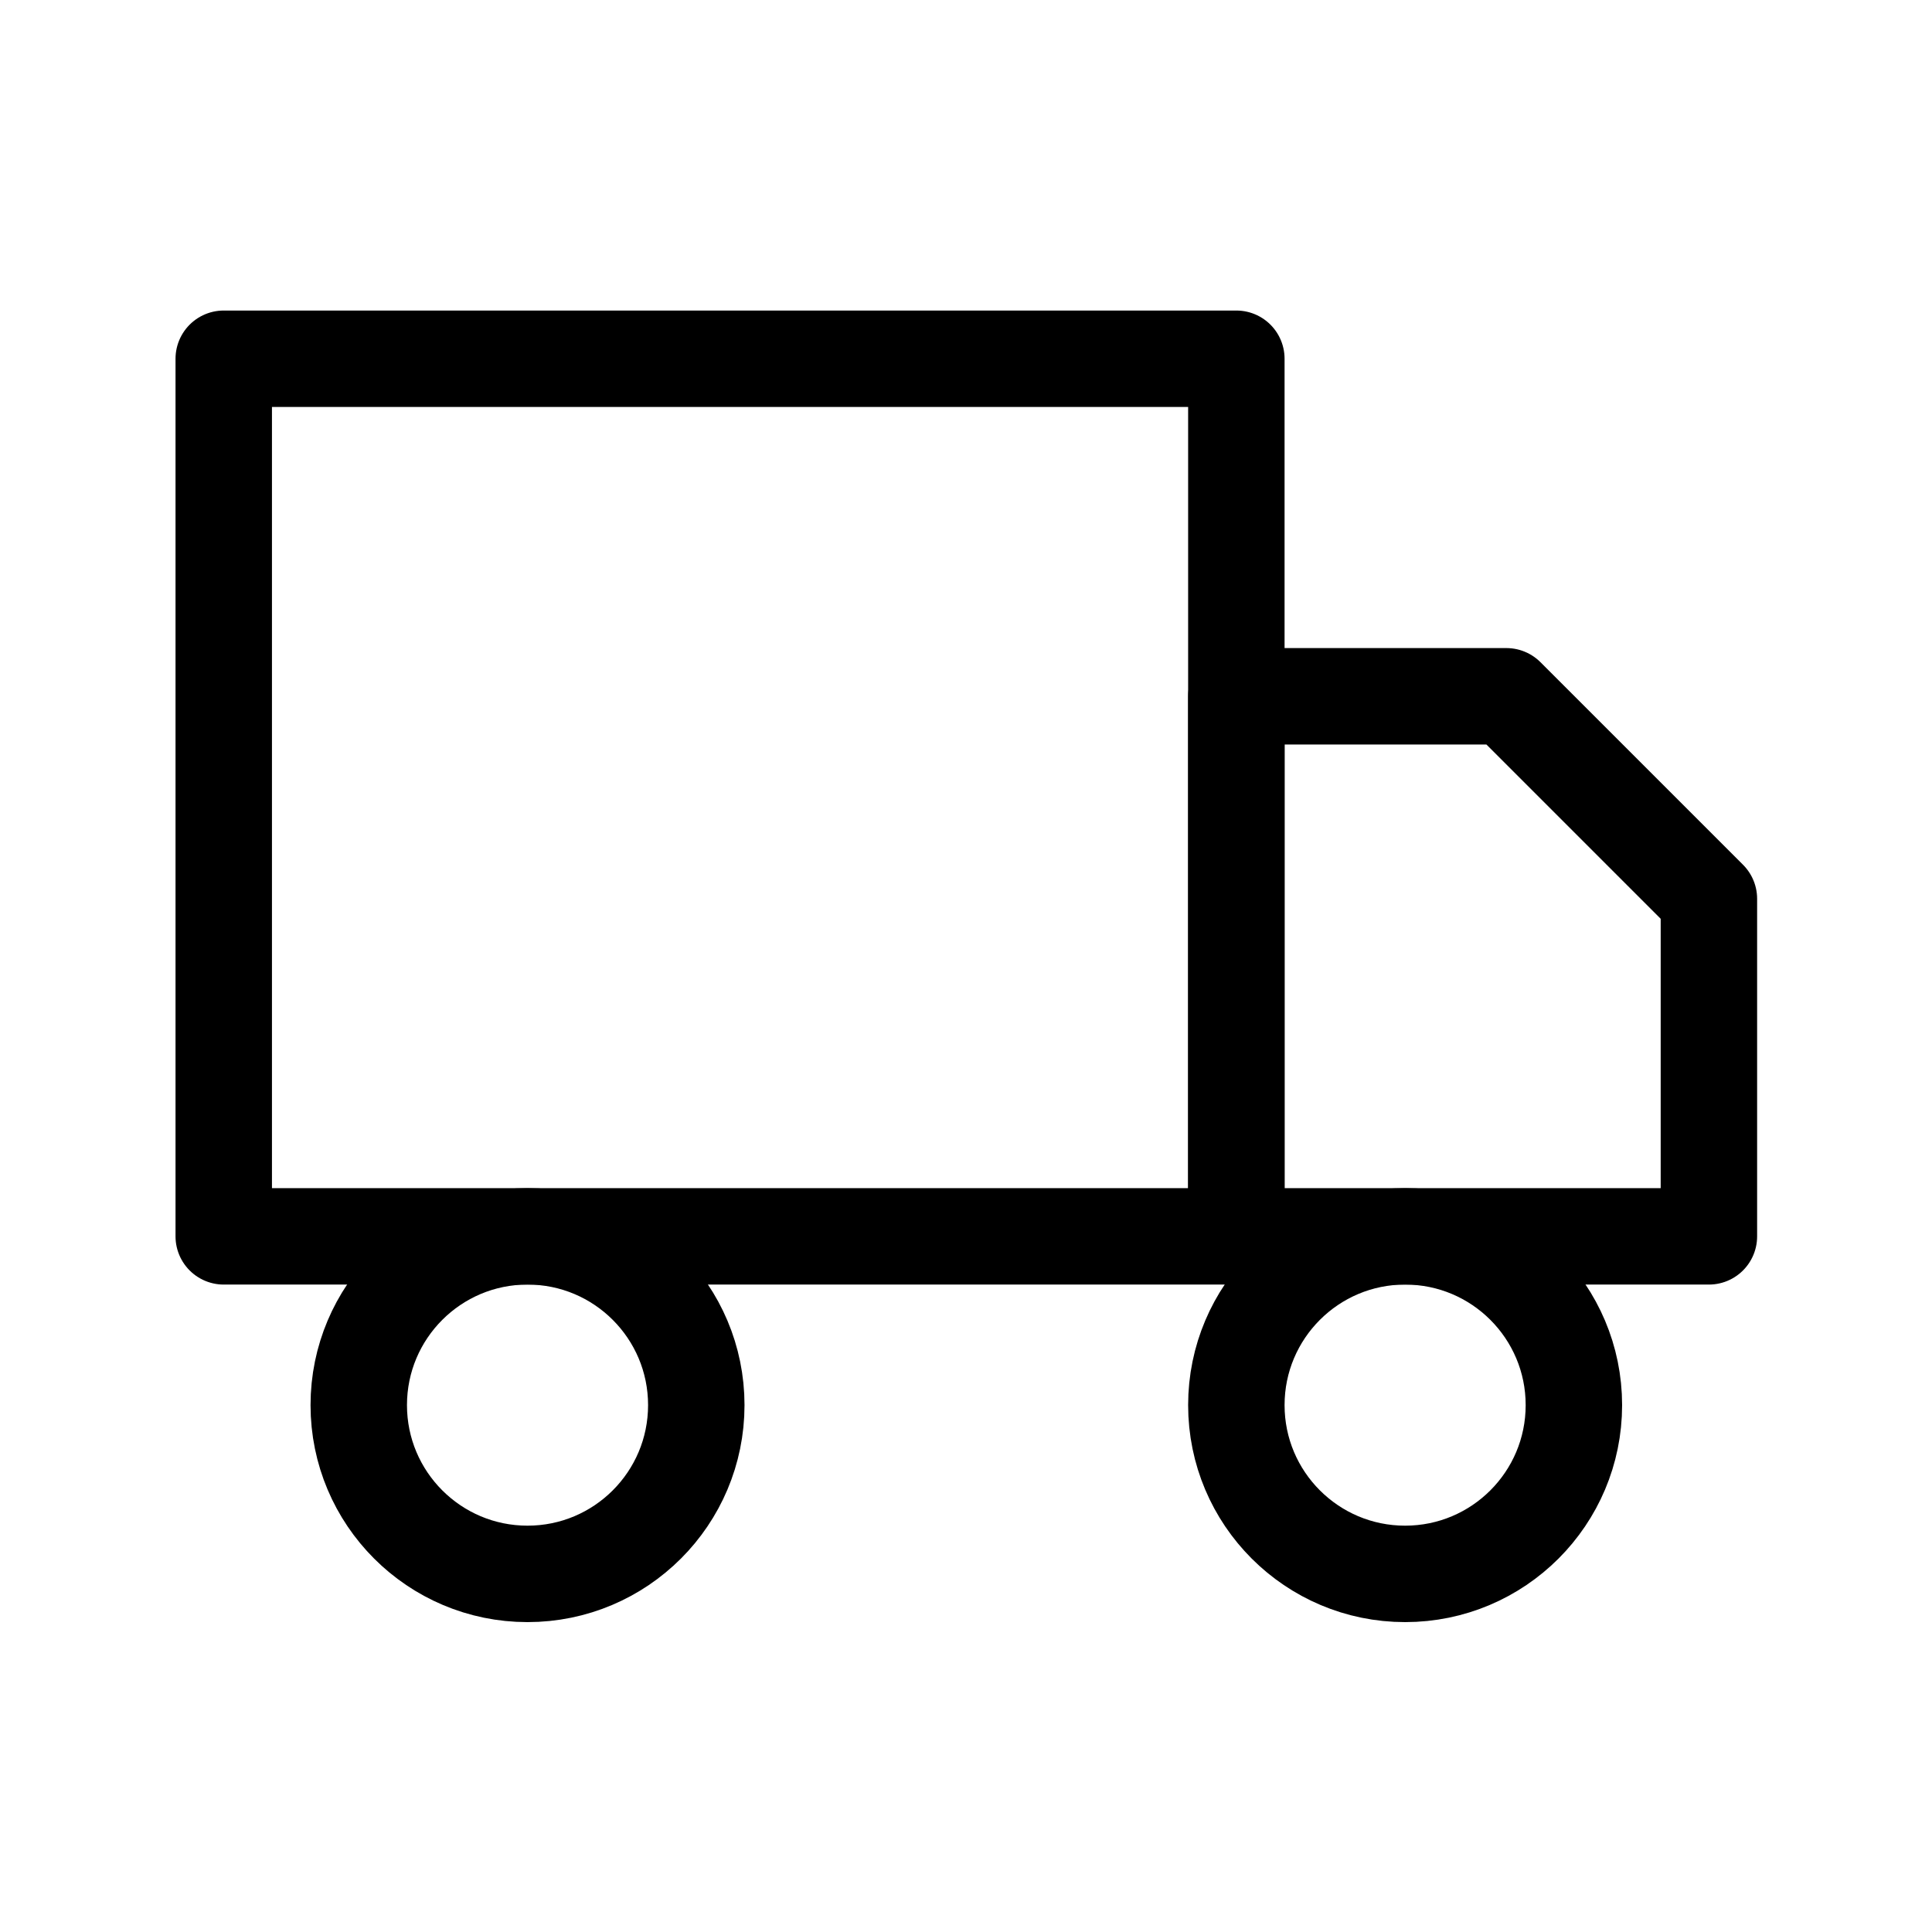 <?xml version="1.0" encoding="UTF-8" standalone="no"?>
<svg
   width="24"
   height="24"
   viewBox="0 0 24 24"
   fill="none"
   version="1.1"
   id="svg17"
   sodipodi:docname="icon-truck24.svg"
   inkscape:version="1.1 (c68e22c387, 2021-05-23)"
   xmlns:inkscape="http://www.inkscape.org/namespaces/inkscape"
   xmlns:sodipodi="http://sodipodi.sourceforge.net/DTD/sodipodi-0.dtd"
   xmlns="http://www.w3.org/2000/svg"
   xmlns:svg="http://www.w3.org/2000/svg">
  <sodipodi:namedview
     id="namedview19"
     pagecolor="#ffffff"
     bordercolor="#666666"
     borderopacity="1.0"
     inkscape:pageshadow="2"
     inkscape:pageopacity="0.0"
     inkscape:pagecheckerboard="0"
     showgrid="false"
     inkscape:zoom="19.211149"
     inkscape:cx="10.410621"
     inkscape:cy="16.00633"
     inkscape:window-width="1920"
     inkscape:window-height="1051"
     inkscape:window-x="-9"
     inkscape:window-y="-9"
     inkscape:window-maximized="1"
     inkscape:current-layer="svg17" />
  <g
     clip-path="url(#clip0_1_82)"
     id="g10"
     transform="matrix(0.599,0,0,0.599,1.821,1.821)">
    <path
       d="m 26.1,29.6 c 1.933,0 3.5,-1.567 3.5,-3.5 0,-1.933 -1.567,-3.5 -3.5,-3.5 -1.933,0 -3.5,1.567 -3.5,3.5 0,1.933 1.567,3.5 3.5,3.5 z"
       stroke="#000000"
       stroke-width="2"
       stroke-linecap="round"
       stroke-linejoin="round"
       id="path2" />
    <path
       d="m 7.9,29.6 c 1.933,0 3.5,-1.567 3.5,-3.5 0,-1.933 -1.567,-3.5 -3.5,-3.5 -1.933,0 -3.5,1.567 -3.5,3.5 0,1.933 1.567,3.5 3.5,3.5 z"
       stroke="#000000"
       stroke-width="2"
       stroke-linecap="round"
       stroke-linejoin="round"
       id="path4" />
    <path
       d="m 22.6,11.4 h 5.6 l 4.2,4.2 v 7 h -9.8 z"
       stroke="#000000"
       stroke-width="2"
       stroke-linecap="round"
       stroke-linejoin="round"
       id="path6" />
    <path
       d="M 22.6,4.4 H 1.6 V 22.6 H 22.6 Z"
       stroke="#000000"
       stroke-width="2"
       stroke-linecap="round"
       stroke-linejoin="round"
       id="path8" />
  </g>
  <defs
     id="defs15">
    <clipPath
       id="clip0_1_82">
      <rect
         width="33.6"
         height="33.6"
         fill="#ffffff"
         transform="translate(0.2,0.2)"
         id="rect12"
         x="0"
         y="0" />
    </clipPath>
  </defs>
</svg>
